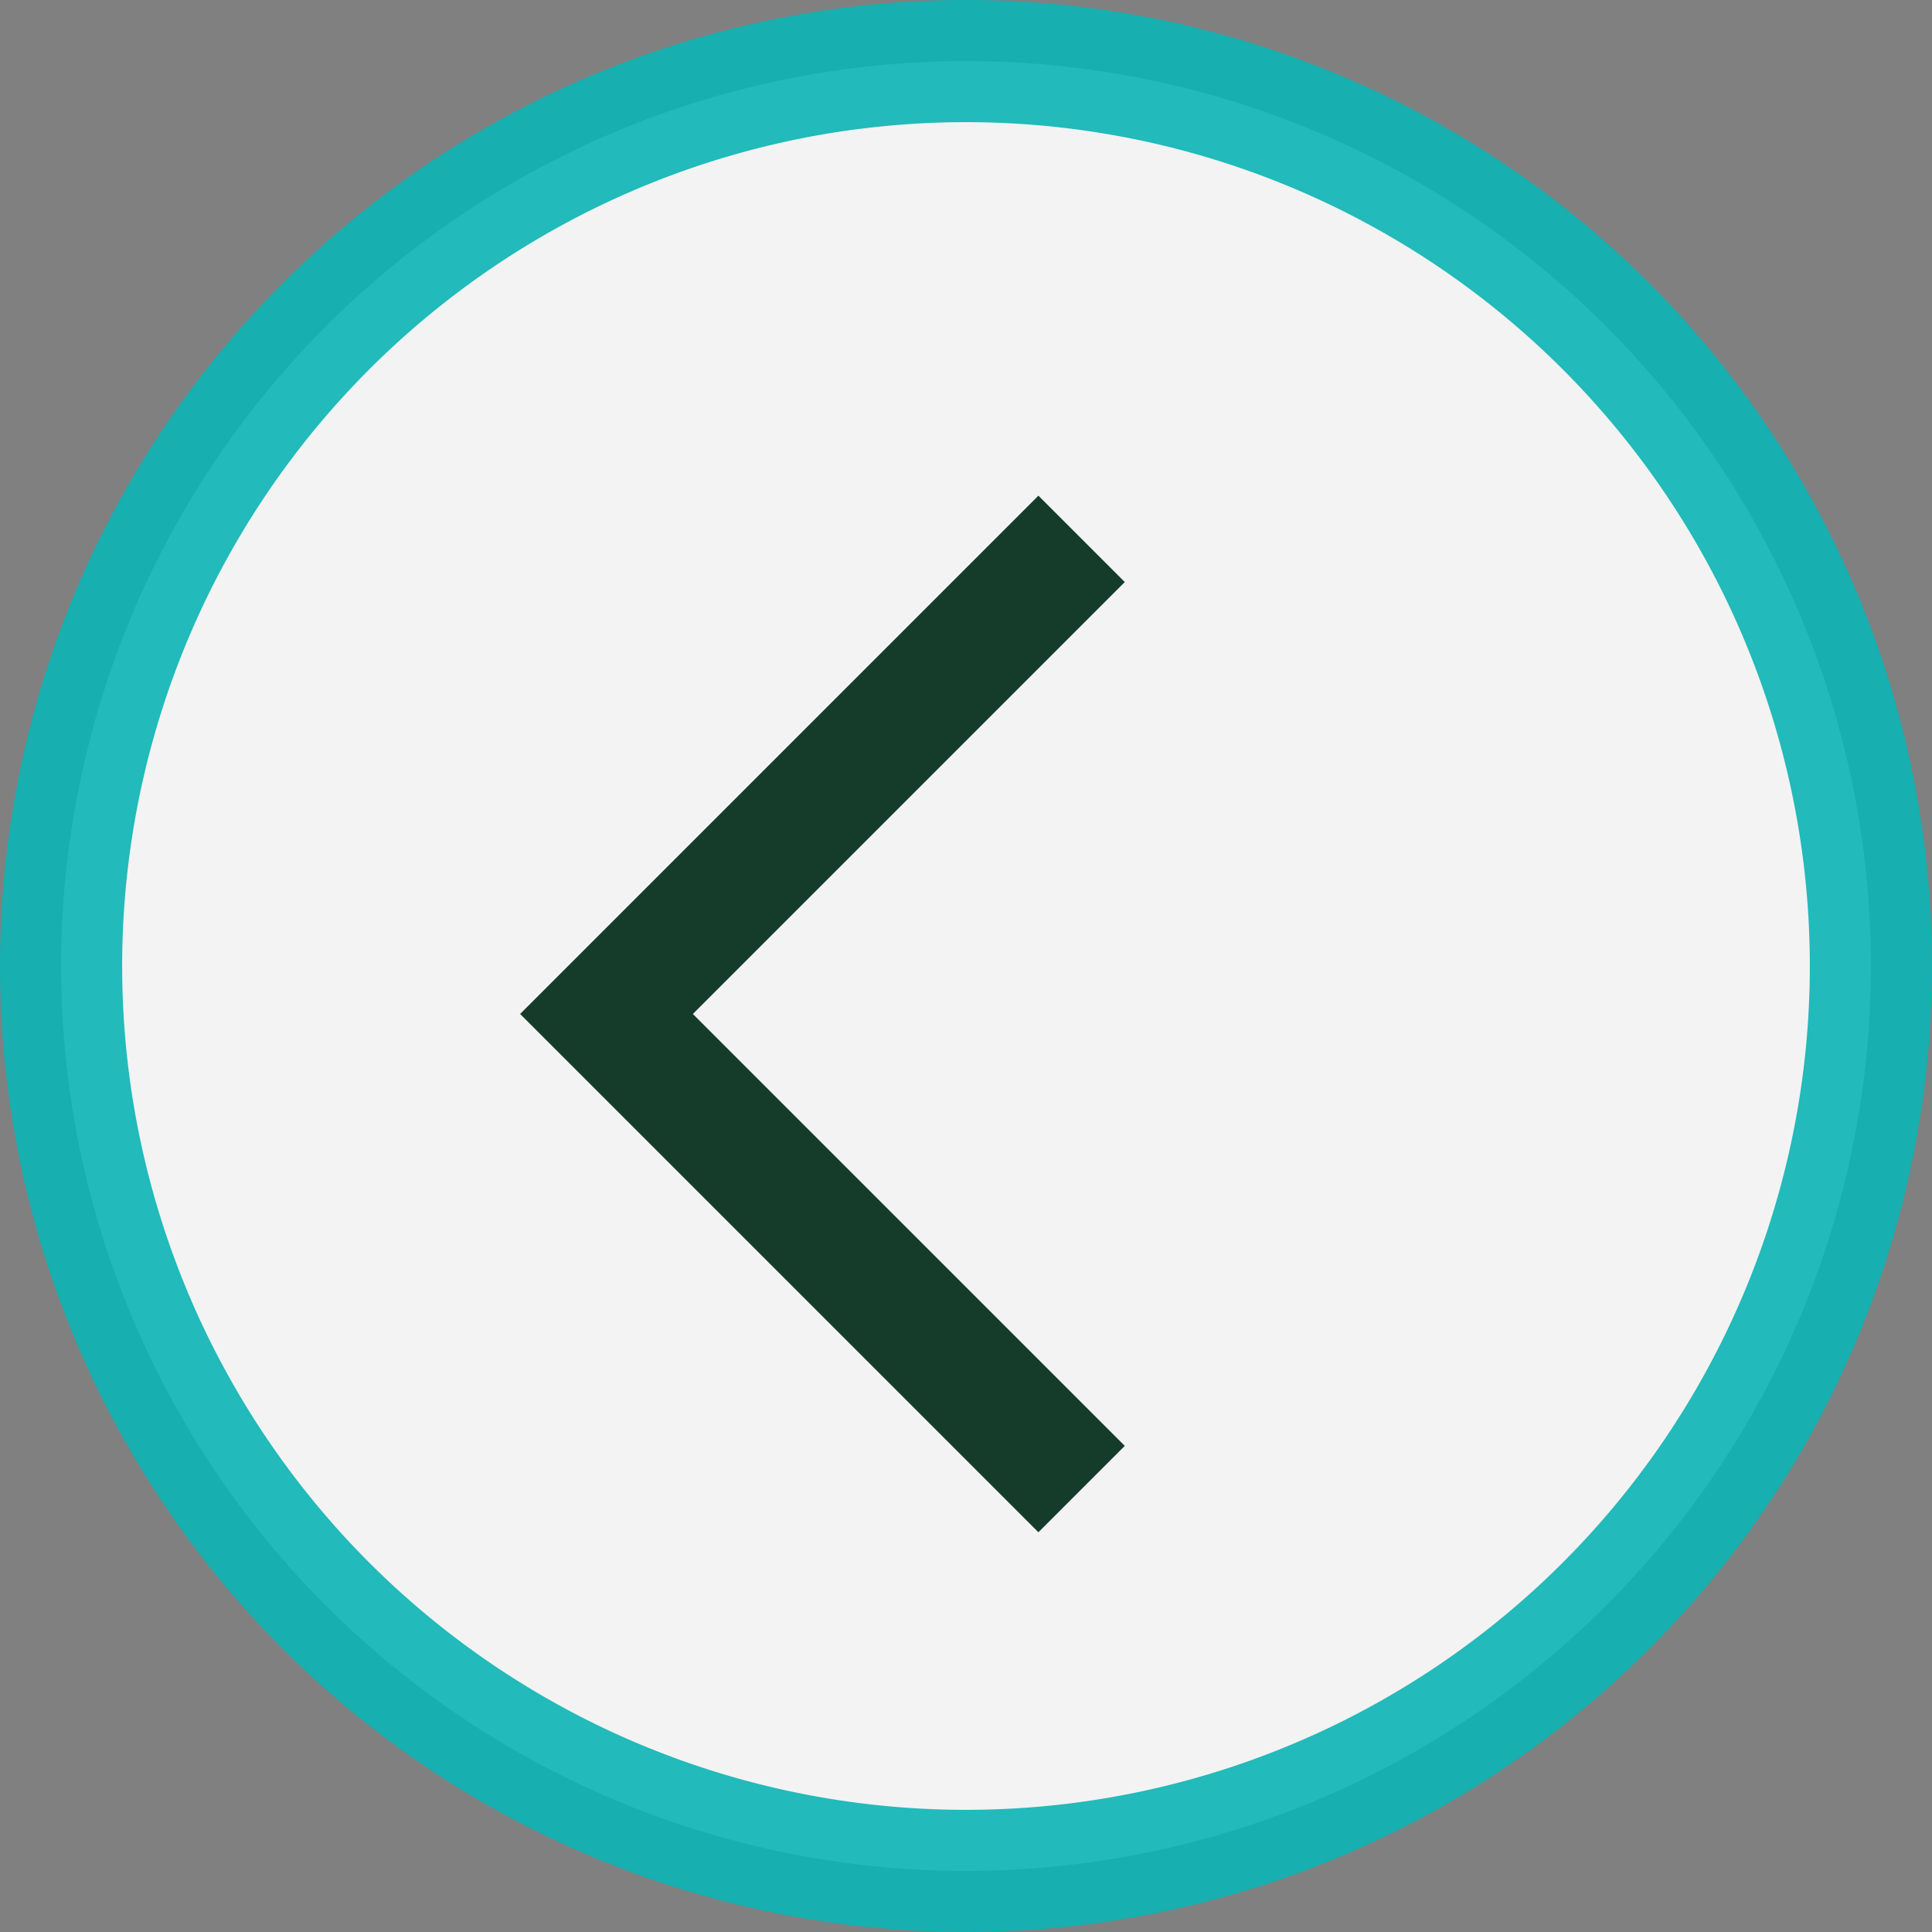 <svg xmlns="http://www.w3.org/2000/svg" width="79.074" height="79.074" viewBox="0 0 79.074 79.074">
  <rect x="0" y="0" width="79.074" height="79.074" fill="#808080" stroke="none"/>
  <g id="atras" transform="translate(-643.5 -344.5)">
    <g id="Symbol_69_5" data-name="Symbol 69 – 5" transform="translate(-774 -24)">
      <path id="Path_6590" data-name="Path 6590" d="M37.037,74.074A37.037,37.037,0,1,0,0,37.037,37.037,37.037,0,0,0,37.037,74.074Z" transform="translate(1420 371)" fill="#fff" stroke="#0cb4b4" stroke-width="5" opacity="0.901"/>
    </g>
    <path id="Unión_1" data-name="Unión 1" d="M0,30V0H30V5H5V30Z" transform="translate(664.787 386) rotate(-45)" fill="#153c2b"/>
  </g>
</svg>
